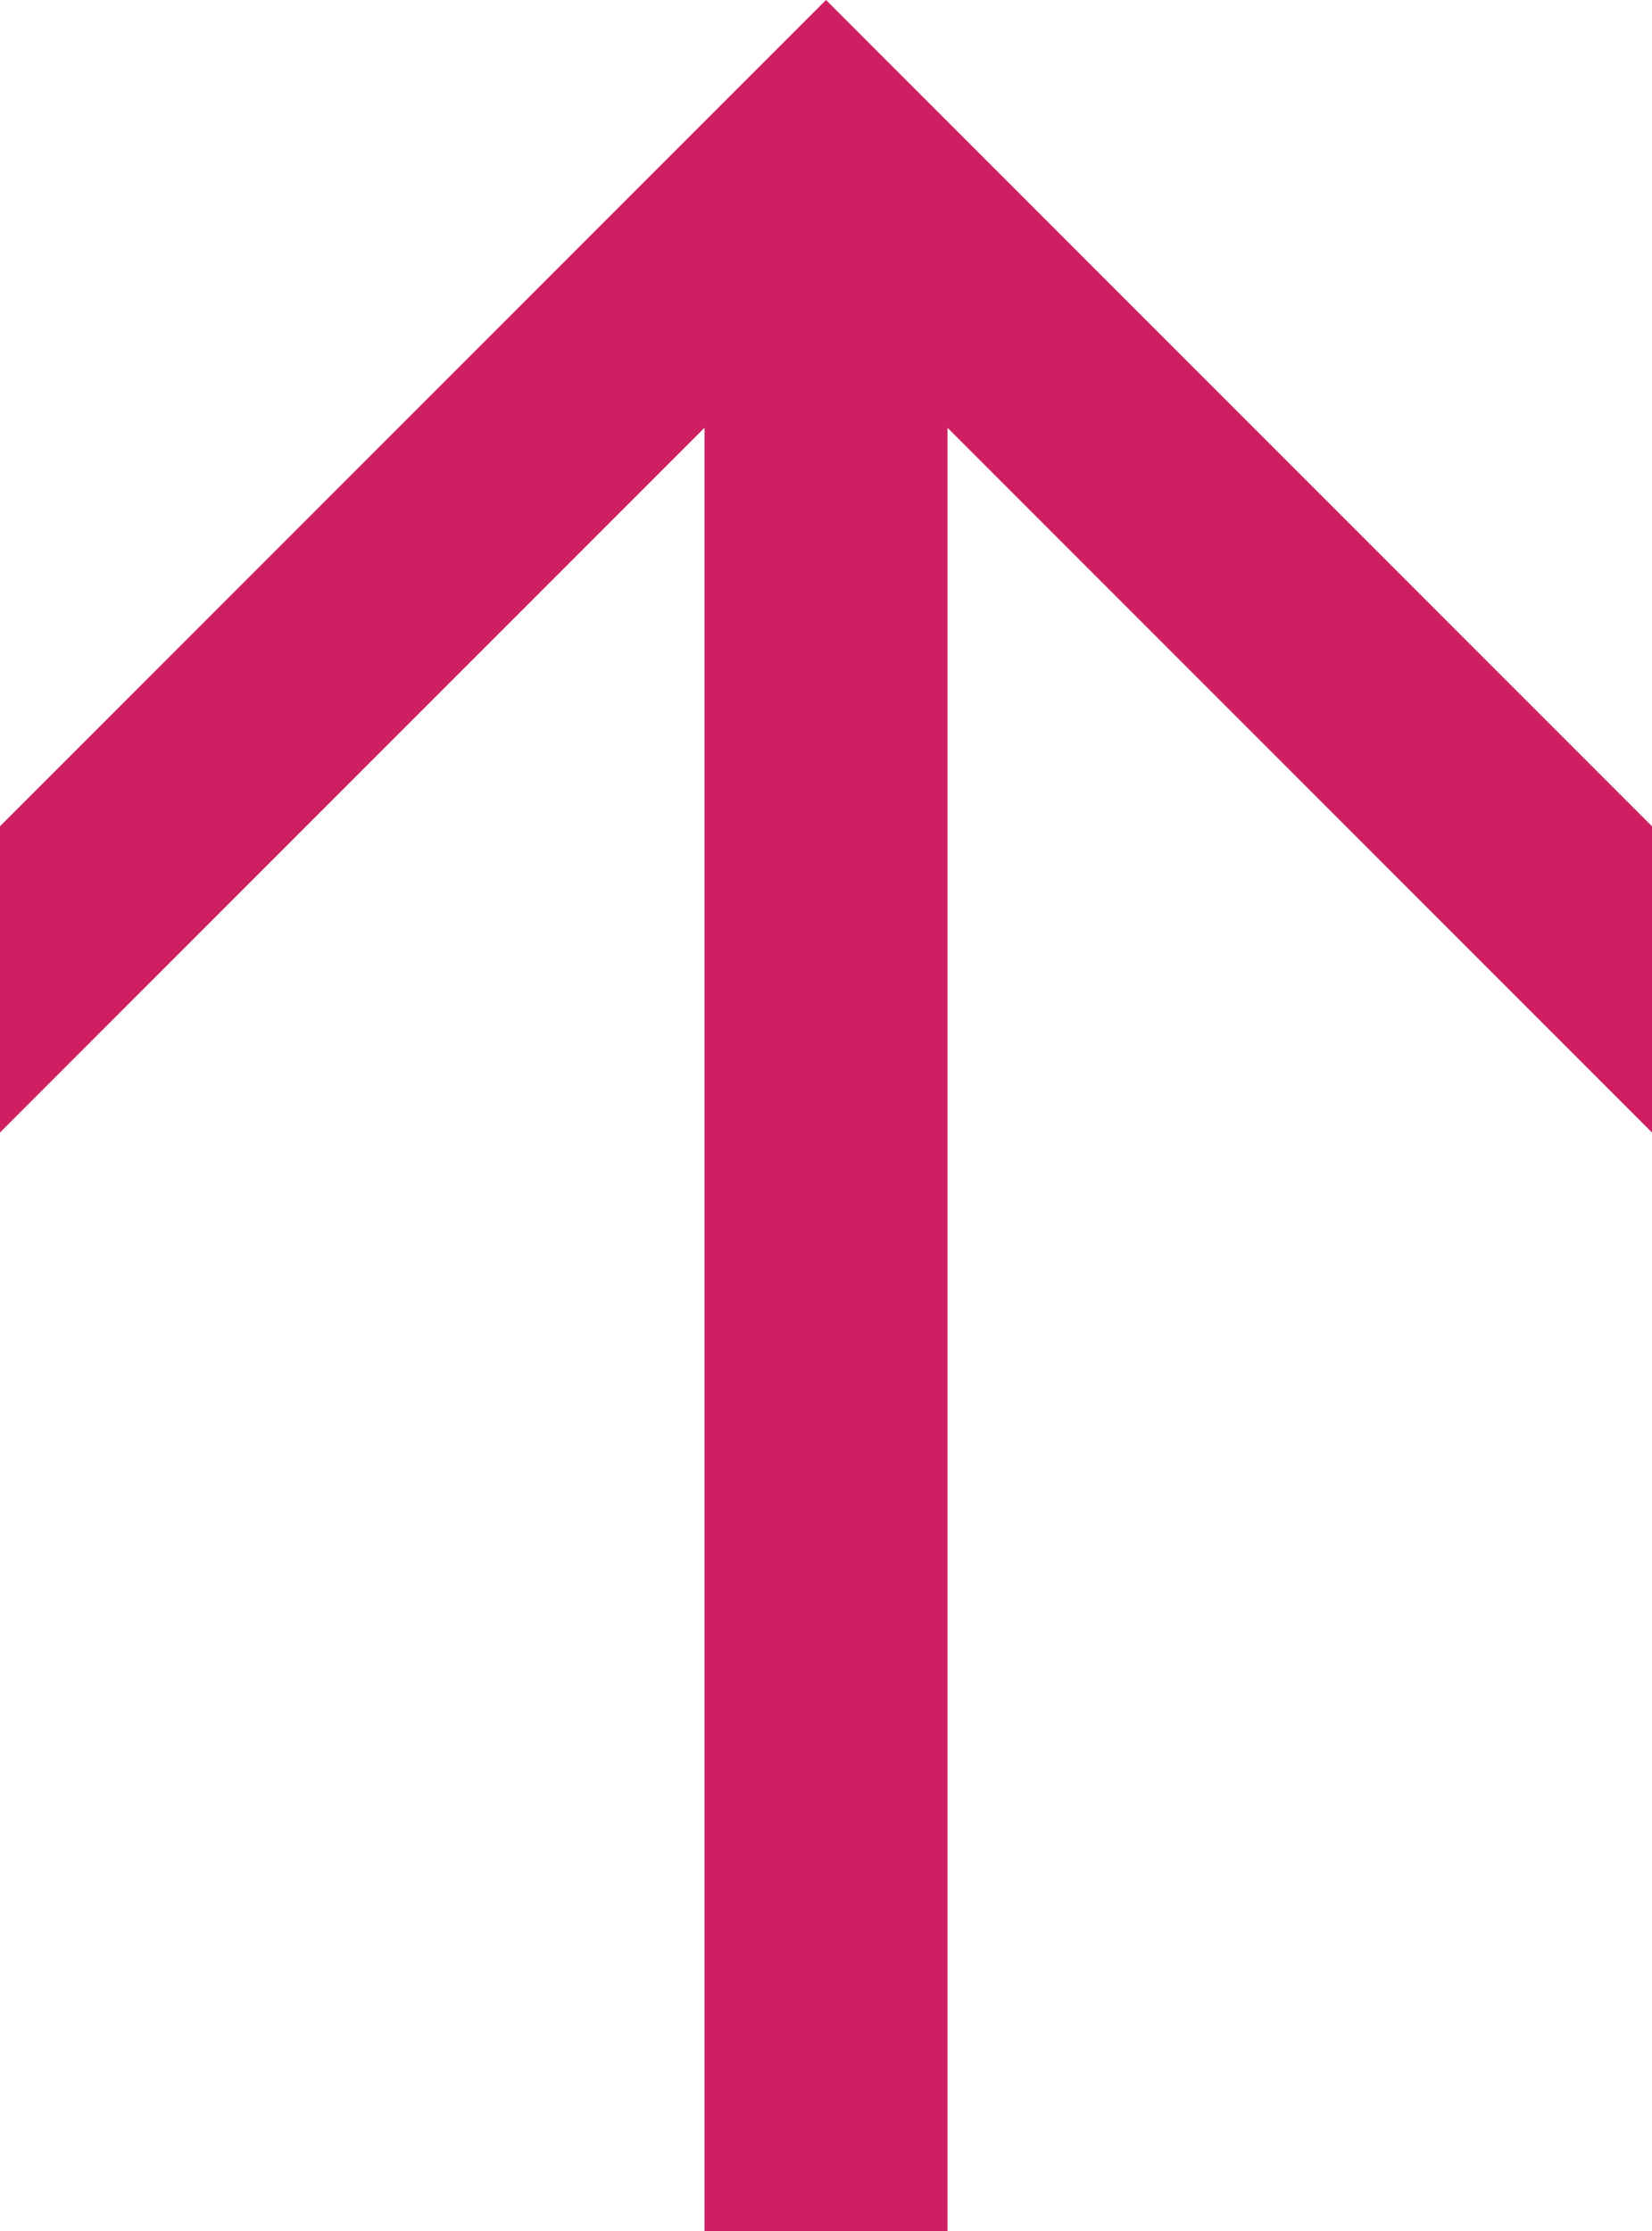 <?xml version="1.0" encoding="utf-8"?>
<!-- Generator: Adobe Illustrator 22.0.1, SVG Export Plug-In . SVG Version: 6.00 Build 0)  -->
<svg version="1.1" id="plus_x5F_icon" xmlns="http://www.w3.org/2000/svg" xmlns:xlink="http://www.w3.org/1999/xlink" x="0px"
	 y="0px" viewBox="0 0 34 45.9" style="enable-background:new 0 0 34 45.9;" xml:space="preserve">
<style type="text/css">
	.st0{fill:#CD1F61;}
</style>
<polygon class="st0" points="14.5,8.8 14.5,36 14.5,45.9 19.5,45.9 19.5,36 19.5,8.8 34,23.3 34,17 19.5,2.5 18.9,1.9 17.6,0.6 
	17,0 16.4,0.6 15.1,1.9 14.5,2.5 0,17 0,23.3 "/>
</svg>
